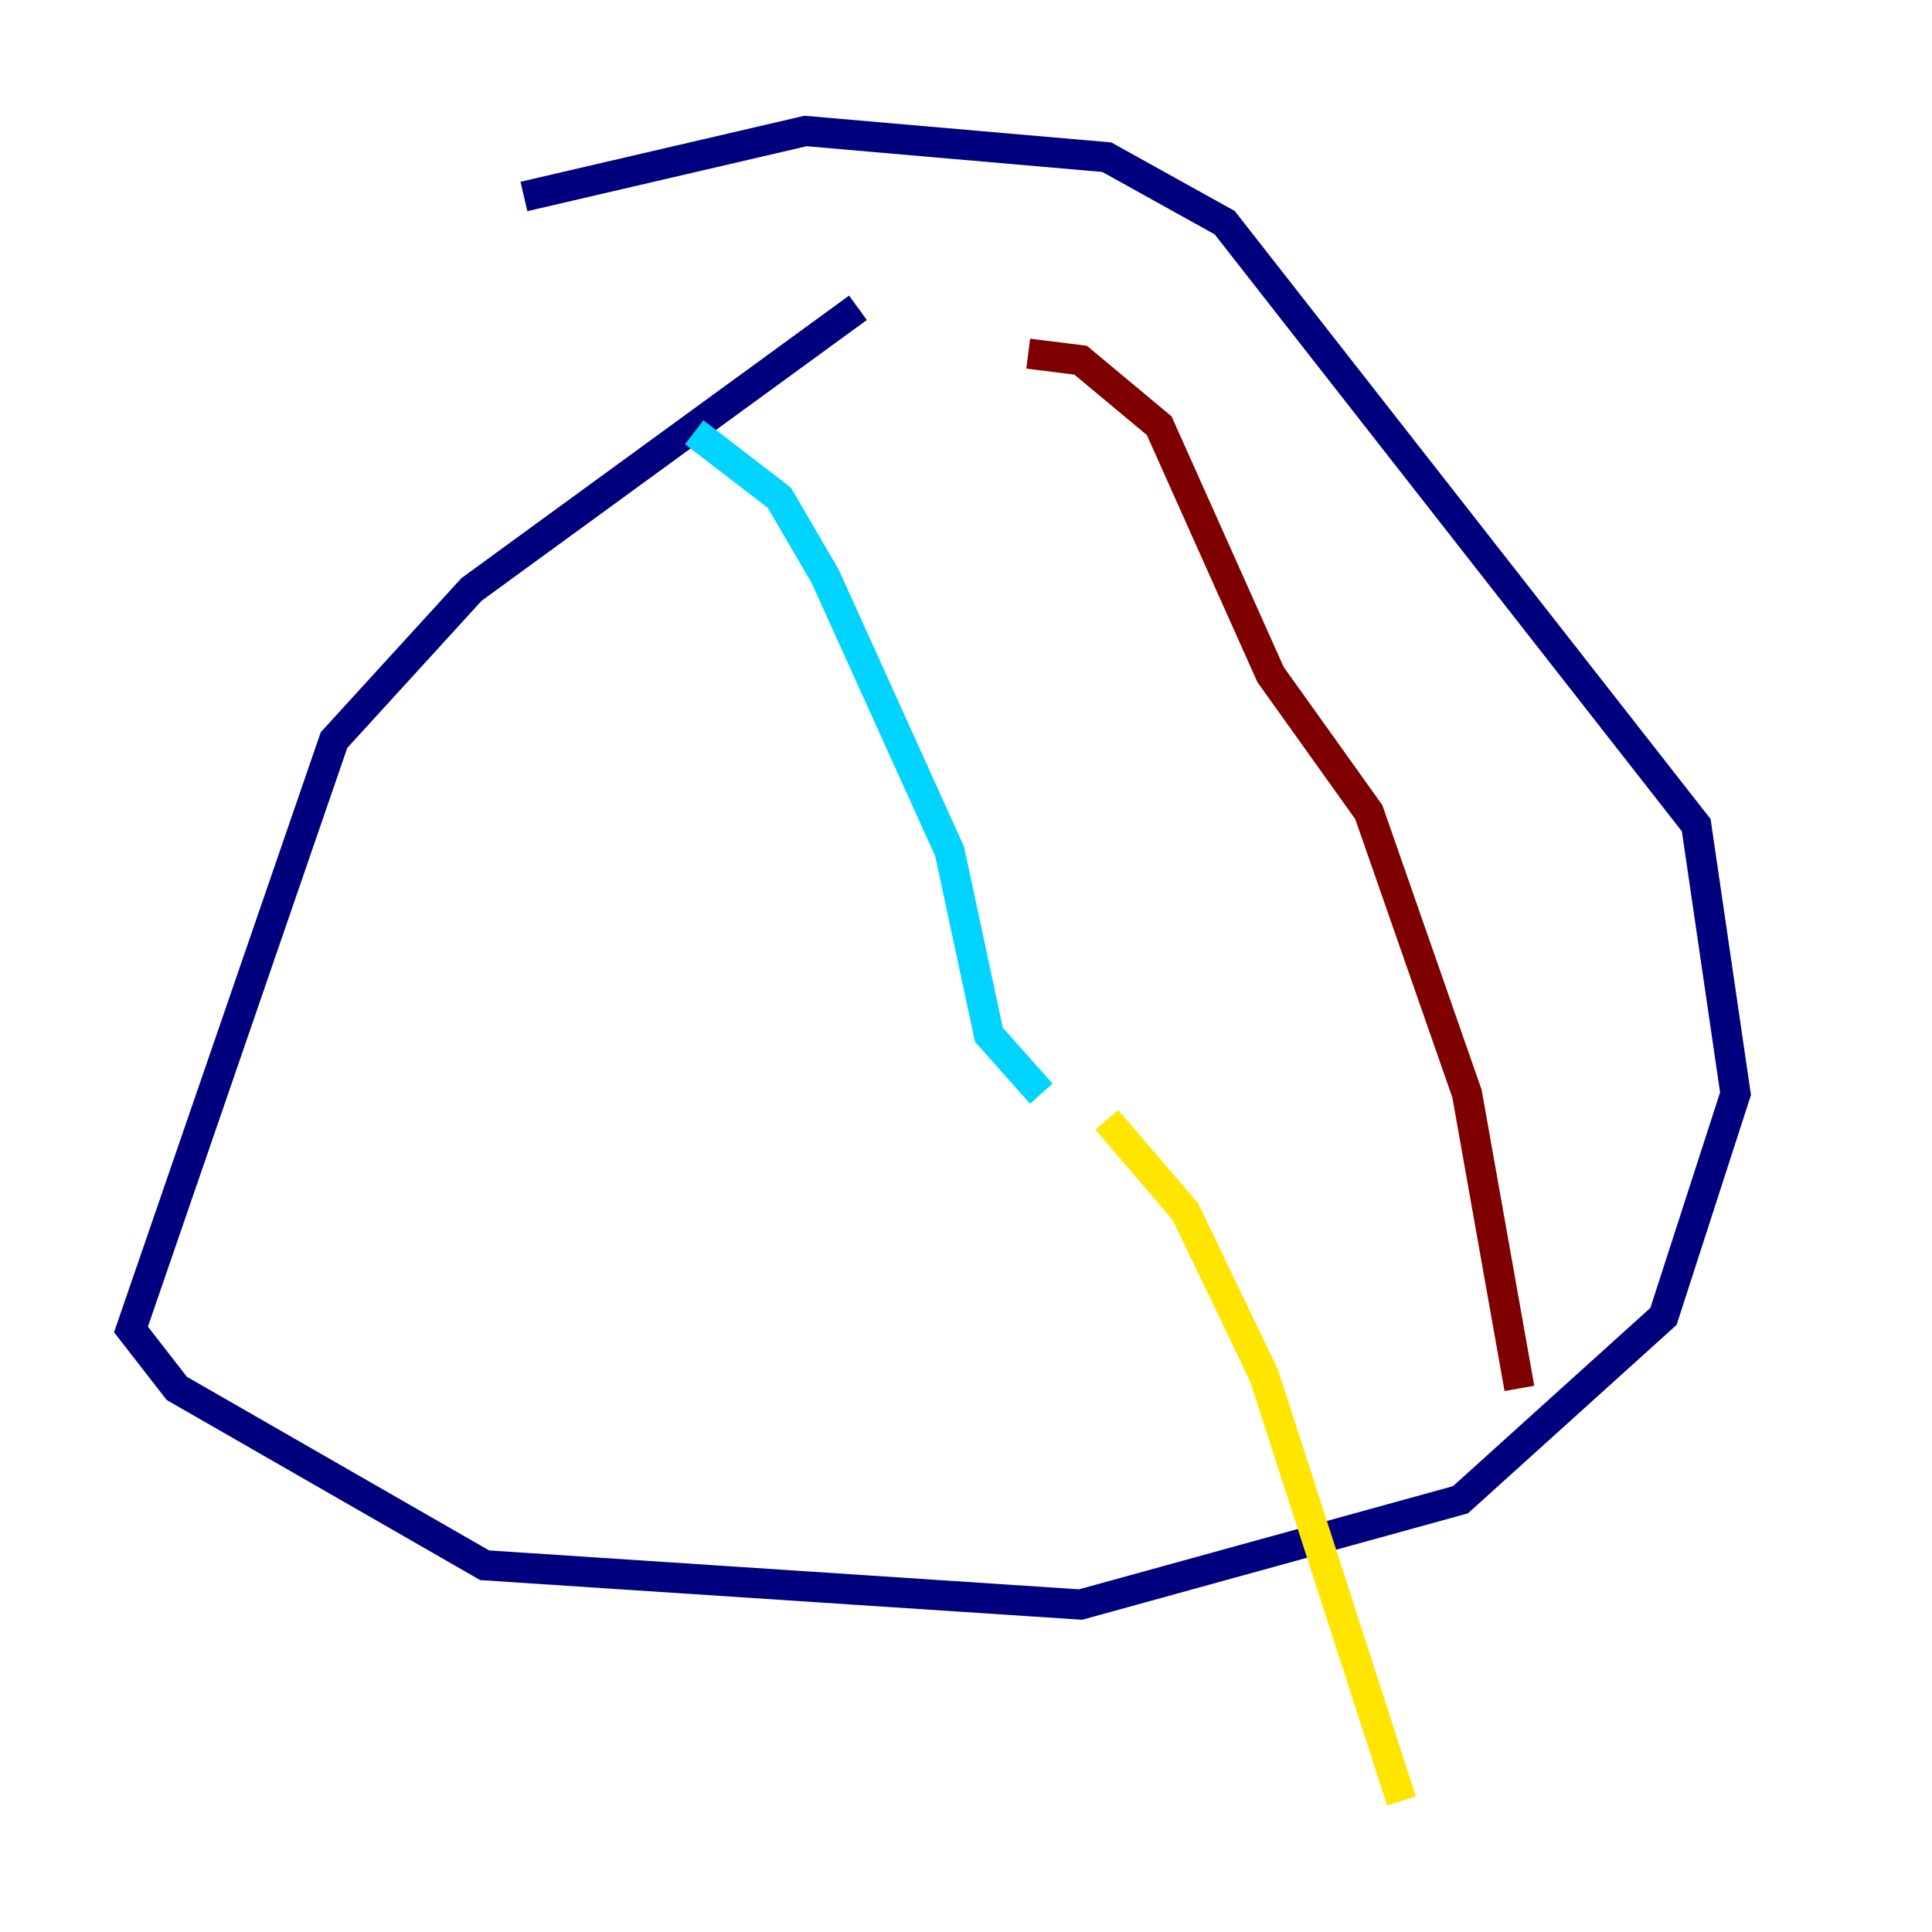 <?xml version="1.0" encoding="utf-8" ?>
<svg baseProfile="tiny" height="128" version="1.2" viewBox="0,0,128,128" width="128" xmlns="http://www.w3.org/2000/svg" xmlns:ev="http://www.w3.org/2001/xml-events" xmlns:xlink="http://www.w3.org/1999/xlink"><defs /><polyline fill="none" points="34.712,13.017 53.37,8.678 73.329,10.414 81.139,14.752 112.38,54.671 114.983,72.461 110.21,87.214 96.759,99.363 71.593,106.305 32.108,103.702 11.715,91.986 8.678,88.081 22.129,49.031 31.241,39.051 56.841,20.393" stroke="#00007f" stroke-width="2" /><polyline fill="none" points="45.993,28.637 51.634,32.976 54.671,38.183 62.915,56.407 65.519,68.556 68.99,72.461" stroke="#00d4ff" stroke-width="2" /><polyline fill="none" points="73.329,74.197 78.536,80.271 83.742,91.119 92.854,119.322" stroke="#ffe500" stroke-width="2" /><polyline fill="none" points="68.122,23.43 71.593,23.864 76.8,28.203 84.176,44.691 90.685,53.803 97.193,72.461 100.664,91.986" stroke="#7f0000" stroke-width="2" /></svg>